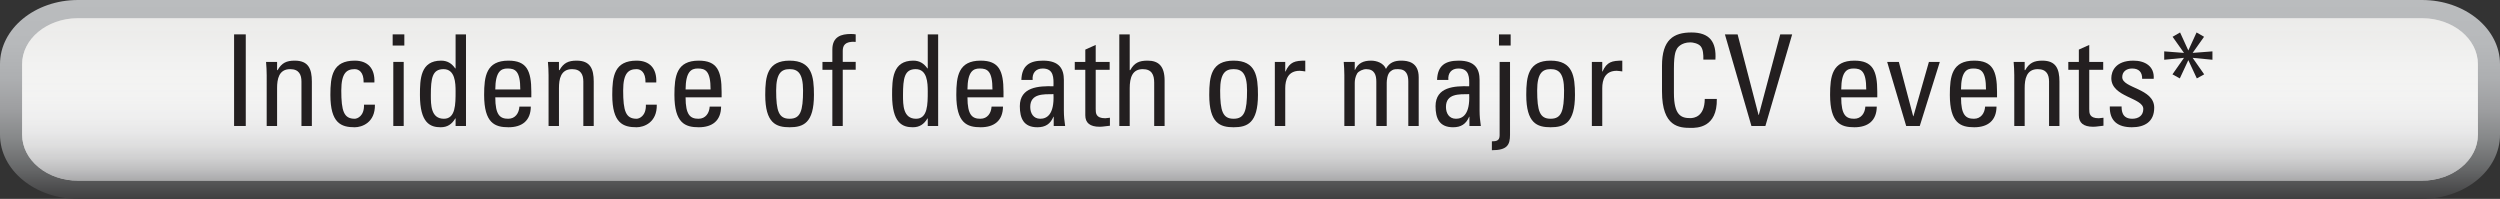 <?xml version="1.0" encoding="utf-8"?>
<!-- Generator: Adobe Illustrator 17.0.0, SVG Export Plug-In . SVG Version: 6.00 Build 0)  -->
<!DOCTYPE svg PUBLIC "-//W3C//DTD SVG 1.1//EN" "http://www.w3.org/Graphics/SVG/1.1/DTD/svg11.dtd">
<svg version="1.1" id="Layer_1" xmlns="http://www.w3.org/2000/svg" xmlns:xlink="http://www.w3.org/1999/xlink" x="0px" y="0px"
	 width="305.739px" height="24.318px" viewBox="0 0 305.739 24.318" enable-background="new 0 0 305.739 24.318"
	 xml:space="preserve">
<rect x="0" y="0" width="305.739" height="24.318" fill="#333333" stroke="none"/>
<g>
	<g>
		<defs>
			<path id="SVGID_27_" d="M9.543,0C4.271,0,0,3.513,0,7.846v8.626c0,4.331,4.271,7.846,9.543,7.846h286.655
				c5.266,0,9.541-3.515,9.541-7.846V7.846c0-4.333-4.275-7.846-9.541-7.846H9.543z"/>
		</defs>
		<clipPath id="SVGID_2_">
			<use xlink:href="#SVGID_27_"  overflow="visible"/>
		</clipPath>
		
			<linearGradient id="SVGID_4_" gradientUnits="userSpaceOnUse" x1="-358.616" y1="565.332" x2="-357.206" y2="565.332" gradientTransform="matrix(0 -17.241 -20.967 0 12006.303 -6158.659)">
			<stop  offset="0" style="stop-color:#404041"/>
			<stop  offset="0.011" style="stop-color:#434344"/>
			<stop  offset="0.149" style="stop-color:#676869"/>
			<stop  offset="0.295" style="stop-color:#858788"/>
			<stop  offset="0.446" style="stop-color:#9D9EA0"/>
			<stop  offset="0.607" style="stop-color:#ADAFB1"/>
			<stop  offset="0.782" style="stop-color:#B7B9BB"/>
			<stop  offset="1" style="stop-color:#BABCBE"/>
		</linearGradient>
		<rect x="0" y="0" clip-path="url(#SVGID_2_)" fill="url(#SVGID_4_)" width="305.739" height="24.318"/>
	</g>
	<g>
		<defs>
			<path id="SVGID_30_" d="M9.543,2.226c-3.771,0-6.838,2.522-6.838,5.62v8.626c0,3.099,3.066,5.623,6.838,5.623h286.655
				c3.768,0,6.838-2.525,6.838-5.623V7.846c0-3.099-3.069-5.62-6.838-5.62H9.543z"/>
		</defs>
		<clipPath id="SVGID_6_">
			<use xlink:href="#SVGID_30_"  overflow="visible"/>
		</clipPath>
		
			<linearGradient id="SVGID_8_" gradientUnits="userSpaceOnUse" x1="-360.65" y1="576.086" x2="-359.24" y2="576.086" gradientTransform="matrix(0 -14.086 -17.131 0 10021.622 -5058.17)">
			<stop  offset="0" style="stop-color:#FFFFFF"/>
			<stop  offset="0.293" style="stop-color:#F8F8F8"/>
			<stop  offset="0.732" style="stop-color:#E5E5E3"/>
			<stop  offset="1" style="stop-color:#D7D6D3"/>
		</linearGradient>
		<rect x="2.705" y="2.226" clip-path="url(#SVGID_6_)" fill="url(#SVGID_8_)" width="300.331" height="19.869"/>
	</g>
	<g>
		<defs>
			<rect id="SVGID_33_" x="0" y="0" width="305.739" height="24.318"/>
		</defs>
		<clipPath id="SVGID_10_">
			<use xlink:href="#SVGID_33_"  overflow="visible"/>
		</clipPath>
		<g opacity="0.5" clip-path="url(#SVGID_10_)">
			<g>
				<defs>
					<rect id="SVGID_35_" x="2.702" y="2.226" width="300.327" height="19.868"/>
				</defs>
				<clipPath id="SVGID_12_">
					<use xlink:href="#SVGID_35_"  overflow="visible"/>
				</clipPath>
				<g clip-path="url(#SVGID_12_)">
					<defs>
						<path id="SVGID_37_" d="M9.402,2.227C5.697,2.288,2.705,4.785,2.705,7.846v8.626c0,3.06,2.99,5.56,6.697,5.622h286.936
							c3.705-0.062,6.698-2.561,6.698-5.622V7.846c0-3.061-2.993-5.558-6.698-5.619H9.402z"/>
					</defs>
					<clipPath id="SVGID_14_">
						<use xlink:href="#SVGID_37_"  overflow="visible"/>
					</clipPath>
					
						<linearGradient id="SVGID_16_" gradientUnits="userSpaceOnUse" x1="-360.65" y1="576.086" x2="-359.24" y2="576.086" gradientTransform="matrix(0 -14.086 -17.131 0 10021.622 -5058.17)">
						<stop  offset="0" style="stop-color:#59595C"/>
						<stop  offset="0.005" style="stop-color:#5C5C5F"/>
						<stop  offset="0.066" style="stop-color:#838385"/>
						<stop  offset="0.132" style="stop-color:#A4A4A5"/>
						<stop  offset="0.206" style="stop-color:#C0C0C1"/>
						<stop  offset="0.288" style="stop-color:#D7D7D8"/>
						<stop  offset="0.382" style="stop-color:#E9E9EA"/>
						<stop  offset="0.495" style="stop-color:#F6F6F6"/>
						<stop  offset="0.647" style="stop-color:#FDFDFD"/>
						<stop  offset="1" style="stop-color:#FFFFFF"/>
					</linearGradient>
					<rect x="2.705" y="2.227" clip-path="url(#SVGID_14_)" fill="url(#SVGID_16_)" width="300.331" height="19.867"/>
				</g>
			</g>
		</g>
	</g>
	<g>
		<path fill="#231F20" d="M30.056,15.408h-1.428V4.204h1.428V15.408z"/>
		<path fill="#231F20" d="M36.867,15.408V9.977c0-0.838-0.295-1.521-1.381-1.521c-1.397,0-1.599,1.242-1.599,2.312v4.64h-1.272V9.2
			c0-0.543-0.031-1.086-0.078-1.629h1.35V8.58h0.062c0.497-0.884,1.086-1.164,2.095-1.164c1.676,0,2.095,1.008,2.095,2.561v5.431
			H36.867z"/>
		<path fill="#231F20" d="M44.469,10.085c0.031-1.288-0.605-1.629-1.086-1.629c-0.978,0-1.645,0.465-1.645,2.607
			c0,2.545,0.326,3.46,1.645,3.46c0.295,0,1.179-0.31,1.133-1.722h1.334c0.046,2.204-1.598,2.762-2.467,2.762
			c-1.661,0-2.979-0.497-2.979-3.957c0-2.297,0.264-4.19,2.979-4.19c1.567,0,2.483,0.916,2.405,2.669H44.469z"/>
		<path fill="#231F20" d="M48.021,4.204h1.428v1.366h-1.428V4.204z M49.371,15.408h-1.272V7.571h1.272V15.408z"/>
		<path fill="#231F20" d="M55.717,4.204h1.272v11.204h-1.272v-0.931h-0.031c-0.435,0.729-0.978,1.086-1.8,1.086
			c-1.257,0-2.53-0.497-2.53-3.942c0-1.955,0.062-4.205,2.592-4.205c0.745,0,1.288,0.326,1.722,0.946h0.047V4.204z M54.242,8.456
			c-1.366,0-1.552,1.086-1.552,3.181c0,1.18,0,2.886,1.599,2.886c1.428,0,1.428-1.769,1.428-3.352
			C55.717,10.131,55.655,8.456,54.242,8.456z"/>
		<path fill="#231F20" d="M60.572,11.9c0,2.188,0.589,2.623,1.583,2.623c0.869,0,1.319-0.698,1.366-1.49h1.396
			c-0.015,1.738-1.086,2.53-2.731,2.53c-1.661,0-2.979-0.497-2.979-3.957c0-2.297,0.264-4.19,2.979-4.19
			c2.235,0,2.793,1.226,2.793,3.817V11.9H60.572z M63.629,10.938c0-2.281-0.636-2.561-1.567-2.561c-0.807,0-1.474,0.388-1.49,2.561
			H63.629z"/>
		<path fill="#231F20" d="M71.339,15.408V9.977c0-0.838-0.295-1.521-1.381-1.521c-1.397,0-1.599,1.242-1.599,2.312v4.64h-1.272V9.2
			c0-0.543-0.031-1.086-0.078-1.629h1.35V8.58h0.062c0.497-0.884,1.086-1.164,2.095-1.164c1.676,0,2.095,1.008,2.095,2.561v5.431
			H71.339z"/>
		<path fill="#231F20" d="M78.941,10.085c0.031-1.288-0.605-1.629-1.086-1.629c-0.978,0-1.645,0.465-1.645,2.607
			c0,2.545,0.326,3.46,1.645,3.46c0.295,0,1.179-0.31,1.133-1.722h1.334c0.046,2.204-1.598,2.762-2.467,2.762
			c-1.661,0-2.979-0.497-2.979-3.957c0-2.297,0.264-4.19,2.979-4.19c1.567,0,2.483,0.916,2.405,2.669H78.941z"/>
		<path fill="#231F20" d="M83.843,11.9c0,2.188,0.589,2.623,1.583,2.623c0.869,0,1.319-0.698,1.366-1.49h1.396
			c-0.015,1.738-1.086,2.53-2.731,2.53c-1.661,0-2.979-0.497-2.979-3.957c0-2.297,0.264-4.19,2.979-4.19
			c2.235,0,2.793,1.226,2.793,3.817V11.9H83.843z M86.901,10.938c0-2.281-0.636-2.561-1.567-2.561c-0.807,0-1.474,0.388-1.49,2.561
			H86.901z"/>
		<path fill="#231F20" d="M93.585,11.606c0-2.297,0.264-4.19,2.979-4.19c2.716,0,2.979,1.893,2.979,4.19
			c0,3.46-1.319,3.957-2.979,3.957C94.905,15.563,93.585,15.066,93.585,11.606z M98.21,11.062c0-2.142-0.667-2.607-1.645-2.607
			c-0.978,0-1.645,0.465-1.645,2.607c0,2.545,0.326,3.46,1.645,3.46C97.884,14.523,98.21,13.607,98.21,11.062z"/>
		<path fill="#231F20" d="M101.793,7.571V6.05c0-1.583,1.117-1.893,2.25-1.893c0.264,0,0.419,0.015,0.605,0.046v0.916
			c-1.35-0.093-1.583,0.481-1.583,1.117v1.334h1.583v0.962h-1.583v6.875h-1.272V8.533h-1.21V7.571H101.793z"/>
		<path fill="#231F20" d="M113.46,4.204h1.272v11.204h-1.272v-0.931h-0.031c-0.435,0.729-0.978,1.086-1.8,1.086
			c-1.257,0-2.53-0.497-2.53-3.942c0-1.955,0.062-4.205,2.592-4.205c0.745,0,1.288,0.326,1.723,0.946h0.046V4.204z M111.986,8.456
			c-1.366,0-1.552,1.086-1.552,3.181c0,1.18,0,2.886,1.598,2.886c1.428,0,1.428-1.769,1.428-3.352
			C113.46,10.131,113.398,8.456,111.986,8.456z"/>
		<path fill="#231F20" d="M118.316,11.9c0,2.188,0.589,2.623,1.583,2.623c0.869,0,1.319-0.698,1.366-1.49h1.397
			c-0.016,1.738-1.086,2.53-2.731,2.53c-1.661,0-2.979-0.497-2.979-3.957c0-2.297,0.264-4.19,2.979-4.19
			c2.234,0,2.793,1.226,2.793,3.817V11.9H118.316z M121.373,10.938c0-2.281-0.636-2.561-1.567-2.561
			c-0.807,0-1.474,0.388-1.49,2.561H121.373z"/>
		<path fill="#231F20" d="M128.865,14.275h-0.031c-0.388,0.9-0.993,1.288-1.971,1.288c-1.661,0-2.142-1.071-2.142-2.576
			c0-2.374,2.328-2.483,4.112-2.437c0.031-1.04,0.046-2.172-1.319-2.172c-0.854,0-1.303,0.574-1.226,1.396h-1.381
			c0.062-1.753,0.993-2.358,2.654-2.358c2.017,0,2.545,1.04,2.545,2.358v3.771c0,0.621,0.062,1.257,0.155,1.862h-1.397V14.275z
			 M125.995,13.08c0,0.76,0.373,1.443,1.226,1.443c0.776,0,1.738-0.481,1.614-3.01C127.624,11.528,125.995,11.419,125.995,13.08z"/>
		<path fill="#231F20" d="M132.728,7.571V6.066L134,5.492v2.079h1.707v0.962H134v4.795c0,0.497,0,1.133,1.164,1.133
			c0.093,0,0.295-0.031,0.574-0.062v0.978c-0.419,0.031-0.838,0.125-1.257,0.125c-1.21,0-1.754-0.497-1.754-1.397V8.533h-1.288
			V7.571H132.728z"/>
		<path fill="#231F20" d="M141.153,15.408v-5.307c0-0.962-0.31-1.645-1.396-1.645c-1.272,0-1.598,1.024-1.598,2.343v4.609h-1.273
			V4.204h1.273V8.58h0.062c0.512-0.916,1.102-1.164,2.126-1.164c1.334,0,2.079,0.667,2.079,2.436v5.556H141.153z"/>
		<path fill="#231F20" d="M147.885,11.606c0-2.297,0.264-4.19,2.979-4.19c2.716,0,2.979,1.893,2.979,4.19
			c0,3.46-1.319,3.957-2.979,3.957C149.204,15.563,147.885,15.066,147.885,11.606z M152.509,11.062c0-2.142-0.667-2.607-1.645-2.607
			c-0.978,0-1.645,0.465-1.645,2.607c0,2.545,0.326,3.46,1.645,3.46C152.184,14.523,152.509,13.607,152.509,11.062z"/>
		<path fill="#231F20" d="M157.178,8.75h0.031c0.528-1.195,1.18-1.334,2.421-1.334v1.319c-0.108-0.016-0.233-0.031-0.341-0.046
			c-0.109-0.016-0.217-0.031-0.341-0.031c-1.412,0-1.769,1.071-1.769,2.126v4.625h-1.272V7.571h1.272V8.75z"/>
		<path fill="#231F20" d="M168.318,15.408V9.977c0-0.792-0.217-1.521-1.241-1.521c-0.388,0-0.916,0.233-1.102,0.528
			c-0.233,0.388-0.295,0.854-0.295,1.148v5.276h-1.272V9.2c0-0.543-0.031-1.086-0.078-1.629h1.35v0.978h0.031
			c0.373-0.838,1.04-1.133,1.955-1.133c0.714,0,1.537,0.295,1.831,1.008c0.435-0.838,1.148-1.008,1.862-1.008
			c0.823,0,2.142,0.186,2.142,2.033v5.959h-1.272V9.977c0-0.792-0.217-1.521-1.242-1.521c-0.481,0-0.621,0.016-0.962,0.295
			c-0.373,0.31-0.435,1.086-0.435,1.381v5.276H168.318z"/>
		<path fill="#231F20" d="M179.705,14.275h-0.031c-0.388,0.9-0.993,1.288-1.971,1.288c-1.661,0-2.142-1.071-2.142-2.576
			c0-2.374,2.328-2.483,4.112-2.437c0.031-1.04,0.046-2.172-1.319-2.172c-0.854,0-1.303,0.574-1.226,1.396h-1.381
			c0.062-1.753,0.993-2.358,2.654-2.358c2.017,0,2.545,1.04,2.545,2.358v3.771c0,0.621,0.062,1.257,0.155,1.862h-1.397V14.275z
			 M176.834,13.08c0,0.76,0.373,1.443,1.226,1.443c0.776,0,1.738-0.481,1.614-3.01C178.464,11.528,176.834,11.419,176.834,13.08z"/>
		<path fill="#231F20" d="M183.397,7.571h1.272v8.923c0,1.241-0.357,1.877-2.219,1.877v-1.086c0.543,0,0.947-0.078,0.947-0.729
			V7.571z M183.319,4.204h1.428v1.366h-1.428V4.204z"/>
		<path fill="#231F20" d="M186.654,11.606c0-2.297,0.264-4.19,2.979-4.19c2.716,0,2.979,1.893,2.979,4.19
			c0,3.46-1.319,3.957-2.979,3.957C187.973,15.563,186.654,15.066,186.654,11.606z M191.279,11.062c0-2.142-0.667-2.607-1.645-2.607
			c-0.978,0-1.645,0.465-1.645,2.607c0,2.545,0.326,3.46,1.645,3.46C190.953,14.523,191.279,13.607,191.279,11.062z"/>
		<path fill="#231F20" d="M195.948,8.75h0.031c0.528-1.195,1.18-1.334,2.421-1.334v1.319c-0.108-0.016-0.233-0.031-0.341-0.046
			c-0.109-0.016-0.217-0.031-0.341-0.031c-1.412,0-1.769,1.071-1.769,2.126v4.625h-1.272V7.571h1.272V8.75z"/>
		<path fill="#231F20" d="M208.313,7.291c0.016-0.636-0.031-1.272-0.326-1.629s-0.962-0.481-1.257-0.481
			c-1.179,0-1.645,0.714-1.691,0.869c-0.046,0.124-0.326,0.403-0.326,2.328v2.995c0,2.747,0.9,3.073,2.002,3.073
			c0.435,0,1.754-0.155,1.769-2.343h1.475c0.062,3.538-2.437,3.538-3.166,3.538c-1.396,0-3.538-0.093-3.538-4.438V8.037
			c0-3.166,1.396-4.066,3.6-4.066c2.219,0,3.073,1.148,2.933,3.321H208.313z"/>
		<path fill="#231F20" d="M215.899,15.408h-1.707l-3.243-11.204h1.552l2.561,9.854h0.031l2.623-9.854h1.458L215.899,15.408z"/>
		<path fill="#231F20" d="M225.176,11.9c0,2.188,0.589,2.623,1.583,2.623c0.869,0,1.319-0.698,1.366-1.49h1.397
			c-0.016,1.738-1.086,2.53-2.731,2.53c-1.661,0-2.979-0.497-2.979-3.957c0-2.297,0.264-4.19,2.979-4.19
			c2.234,0,2.793,1.226,2.793,3.817V11.9H225.176z M228.233,10.938c0-2.281-0.636-2.561-1.567-2.561
			c-0.807,0-1.474,0.388-1.49,2.561H228.233z"/>
		<path fill="#231F20" d="M230.792,7.571h1.428l1.753,6.642h0.031l1.893-6.642h1.334l-2.452,7.837h-1.661L230.792,7.571z"/>
		<path fill="#231F20" d="M239.821,11.9c0,2.188,0.589,2.623,1.583,2.623c0.869,0,1.319-0.698,1.366-1.49h1.396
			c-0.015,1.738-1.086,2.53-2.731,2.53c-1.661,0-2.979-0.497-2.979-3.957c0-2.297,0.264-4.19,2.979-4.19
			c2.235,0,2.793,1.226,2.793,3.817V11.9H239.821z M242.878,10.938c0-2.281-0.636-2.561-1.567-2.561
			c-0.807,0-1.474,0.388-1.49,2.561H242.878z"/>
		<path fill="#231F20" d="M250.589,15.408V9.977c0-0.838-0.295-1.521-1.381-1.521c-1.397,0-1.599,1.242-1.599,2.312v4.64h-1.272V9.2
			c0-0.543-0.031-1.086-0.078-1.629h1.35V8.58h0.062c0.497-0.884,1.086-1.164,2.095-1.164c1.676,0,2.095,1.008,2.095,2.561v5.431
			H250.589z"/>
		<path fill="#231F20" d="M254.234,7.571V6.066l1.272-0.574v2.079h1.707v0.962h-1.707v4.795c0,0.497,0,1.133,1.164,1.133
			c0.093,0,0.295-0.031,0.574-0.062v0.978c-0.419,0.031-0.838,0.125-1.257,0.125c-1.21,0-1.754-0.497-1.754-1.397V8.533h-1.288
			V7.571H254.234z"/>
		<path fill="#231F20" d="M260.719,15.563c-1.691,0-2.747-0.745-2.7-2.545h1.443c0,0.45,0.016,1.505,1.304,1.505
			c0.76,0,1.35-0.388,1.35-1.195c0-1.396-3.911-1.428-3.911-3.771c0-0.822,0.497-2.141,2.7-2.141c1.396,0,2.591,0.667,2.483,2.219
			h-1.412c0.016-0.822-0.419-1.257-1.226-1.257c-0.683,0-1.21,0.373-1.21,1.055c0,1.381,3.911,1.35,3.911,3.74
			C263.45,14.895,262.271,15.563,260.719,15.563z"/>
		<path fill="#231F20" d="M268.15,7.074l1.412,2.018l-0.9,0.497l-1.04-2.234l-1.04,2.234l-0.9-0.497l1.412-2.018l-2.421,0.233V6.283
			l2.421,0.186l-1.396-1.971l0.916-0.528l1.008,2.204l1.009-2.204l0.916,0.528l-1.396,1.971l2.421-0.186v1.024L268.15,7.074z"/>
	</g>
</g>
</svg>
